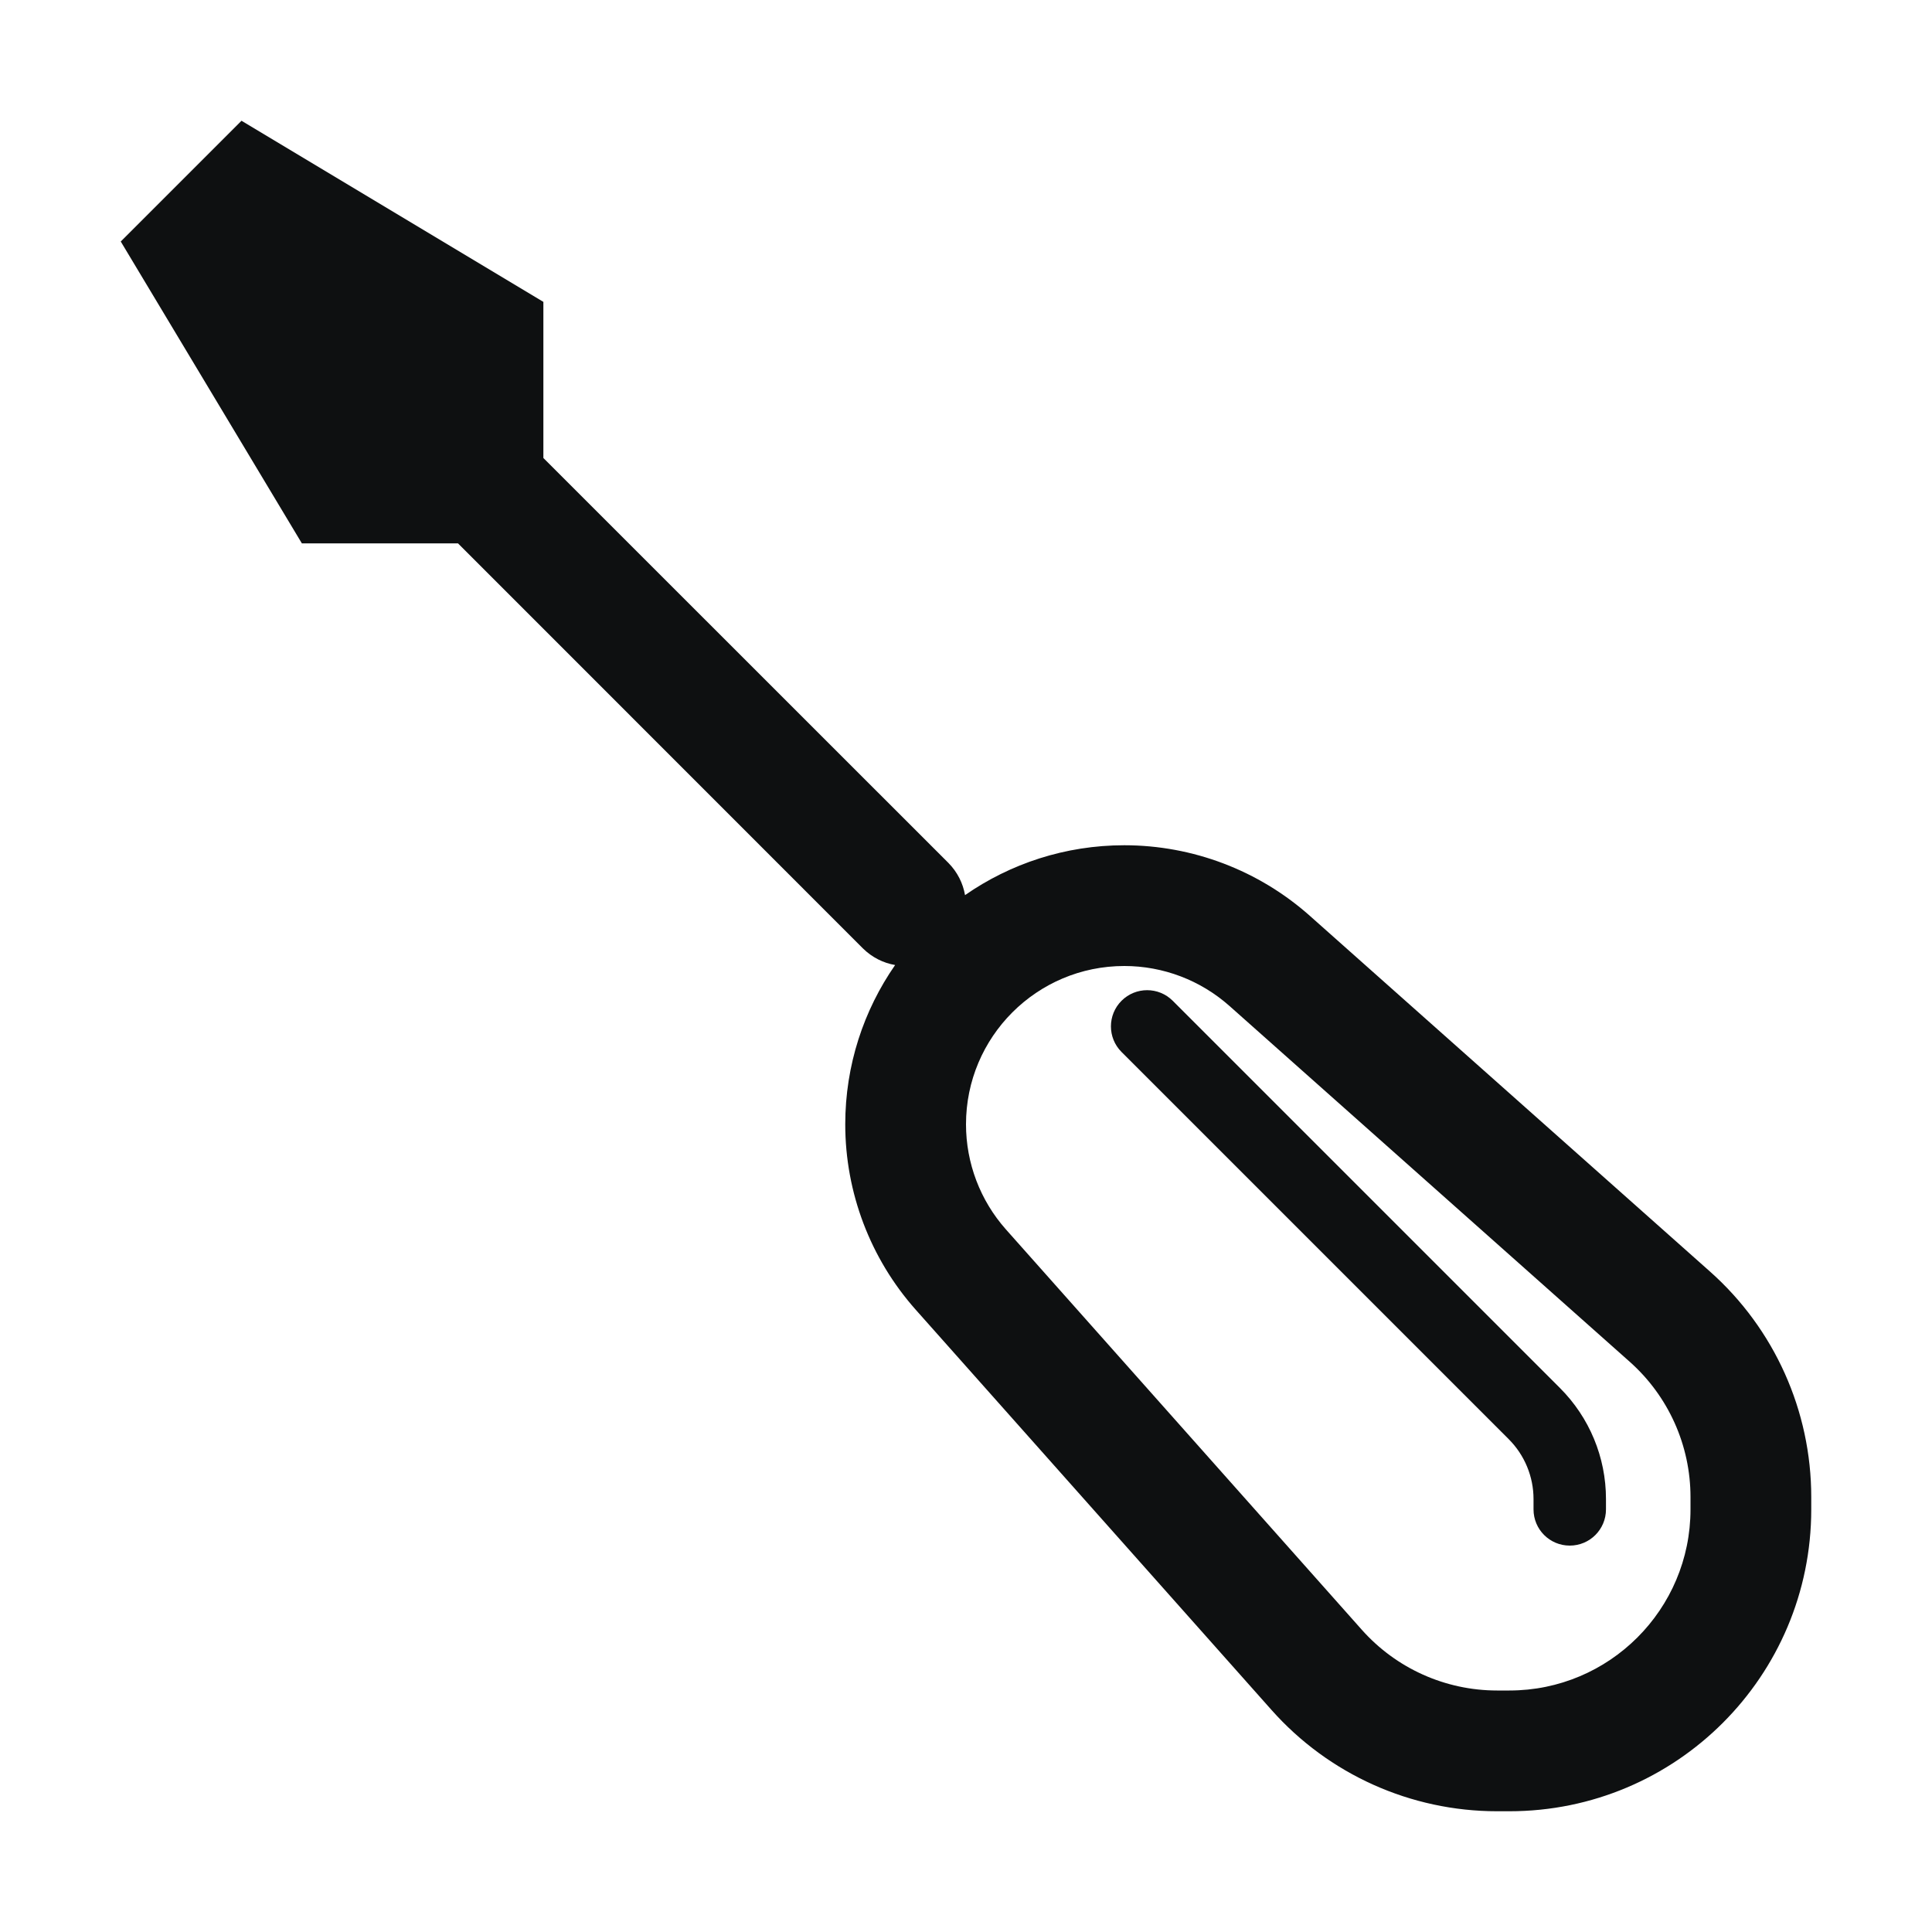 <svg viewBox="0 0 16 16" fill="none" xmlns="http://www.w3.org/2000/svg">
<path d="M9.288 8.712C9.171 8.595 9.171 8.405 9.288 8.288C9.405 8.171 9.595 8.171 9.712 8.288L12.919 11.495C13.163 11.739 13.3 12.069 13.3 12.414V12.5C13.3 12.666 13.166 12.8 13 12.8C12.834 12.8 12.7 12.666 12.7 12.5V12.414C12.7 12.229 12.626 12.05 12.495 11.919L9.288 8.712Z" fill="#0E1011"/>
<path fill-rule="evenodd" clip-rule="evenodd" d="M4.5 2.5V3.793L7.854 7.146C7.929 7.222 7.975 7.315 7.992 7.413C8.366 7.153 8.821 7 9.311 7C9.877 7 10.424 7.208 10.847 7.584L14.161 10.53C14.695 11.004 15 11.684 15 12.398V12.5C15 13.881 13.881 15 12.5 15H12.398C11.684 15 11.004 14.695 10.53 14.161L7.584 10.847C7.208 10.424 7 9.877 7 9.311C7 8.821 7.153 8.366 7.413 7.992C7.315 7.975 7.222 7.929 7.146 7.854L3.793 4.5H2.5L1 2L2 1L4.5 2.5ZM8 9.311C8 8.587 8.587 8 9.311 8C9.633 8 9.942 8.118 10.182 8.331L13.496 11.277C13.817 11.562 14 11.97 14 12.398V12.5C14 13.328 13.328 14 12.5 14H12.398C11.97 14 11.562 13.817 11.277 13.496L8.331 10.182C8.118 9.942 8 9.633 8 9.311Z" fill="#0E1011"/>
</svg>
